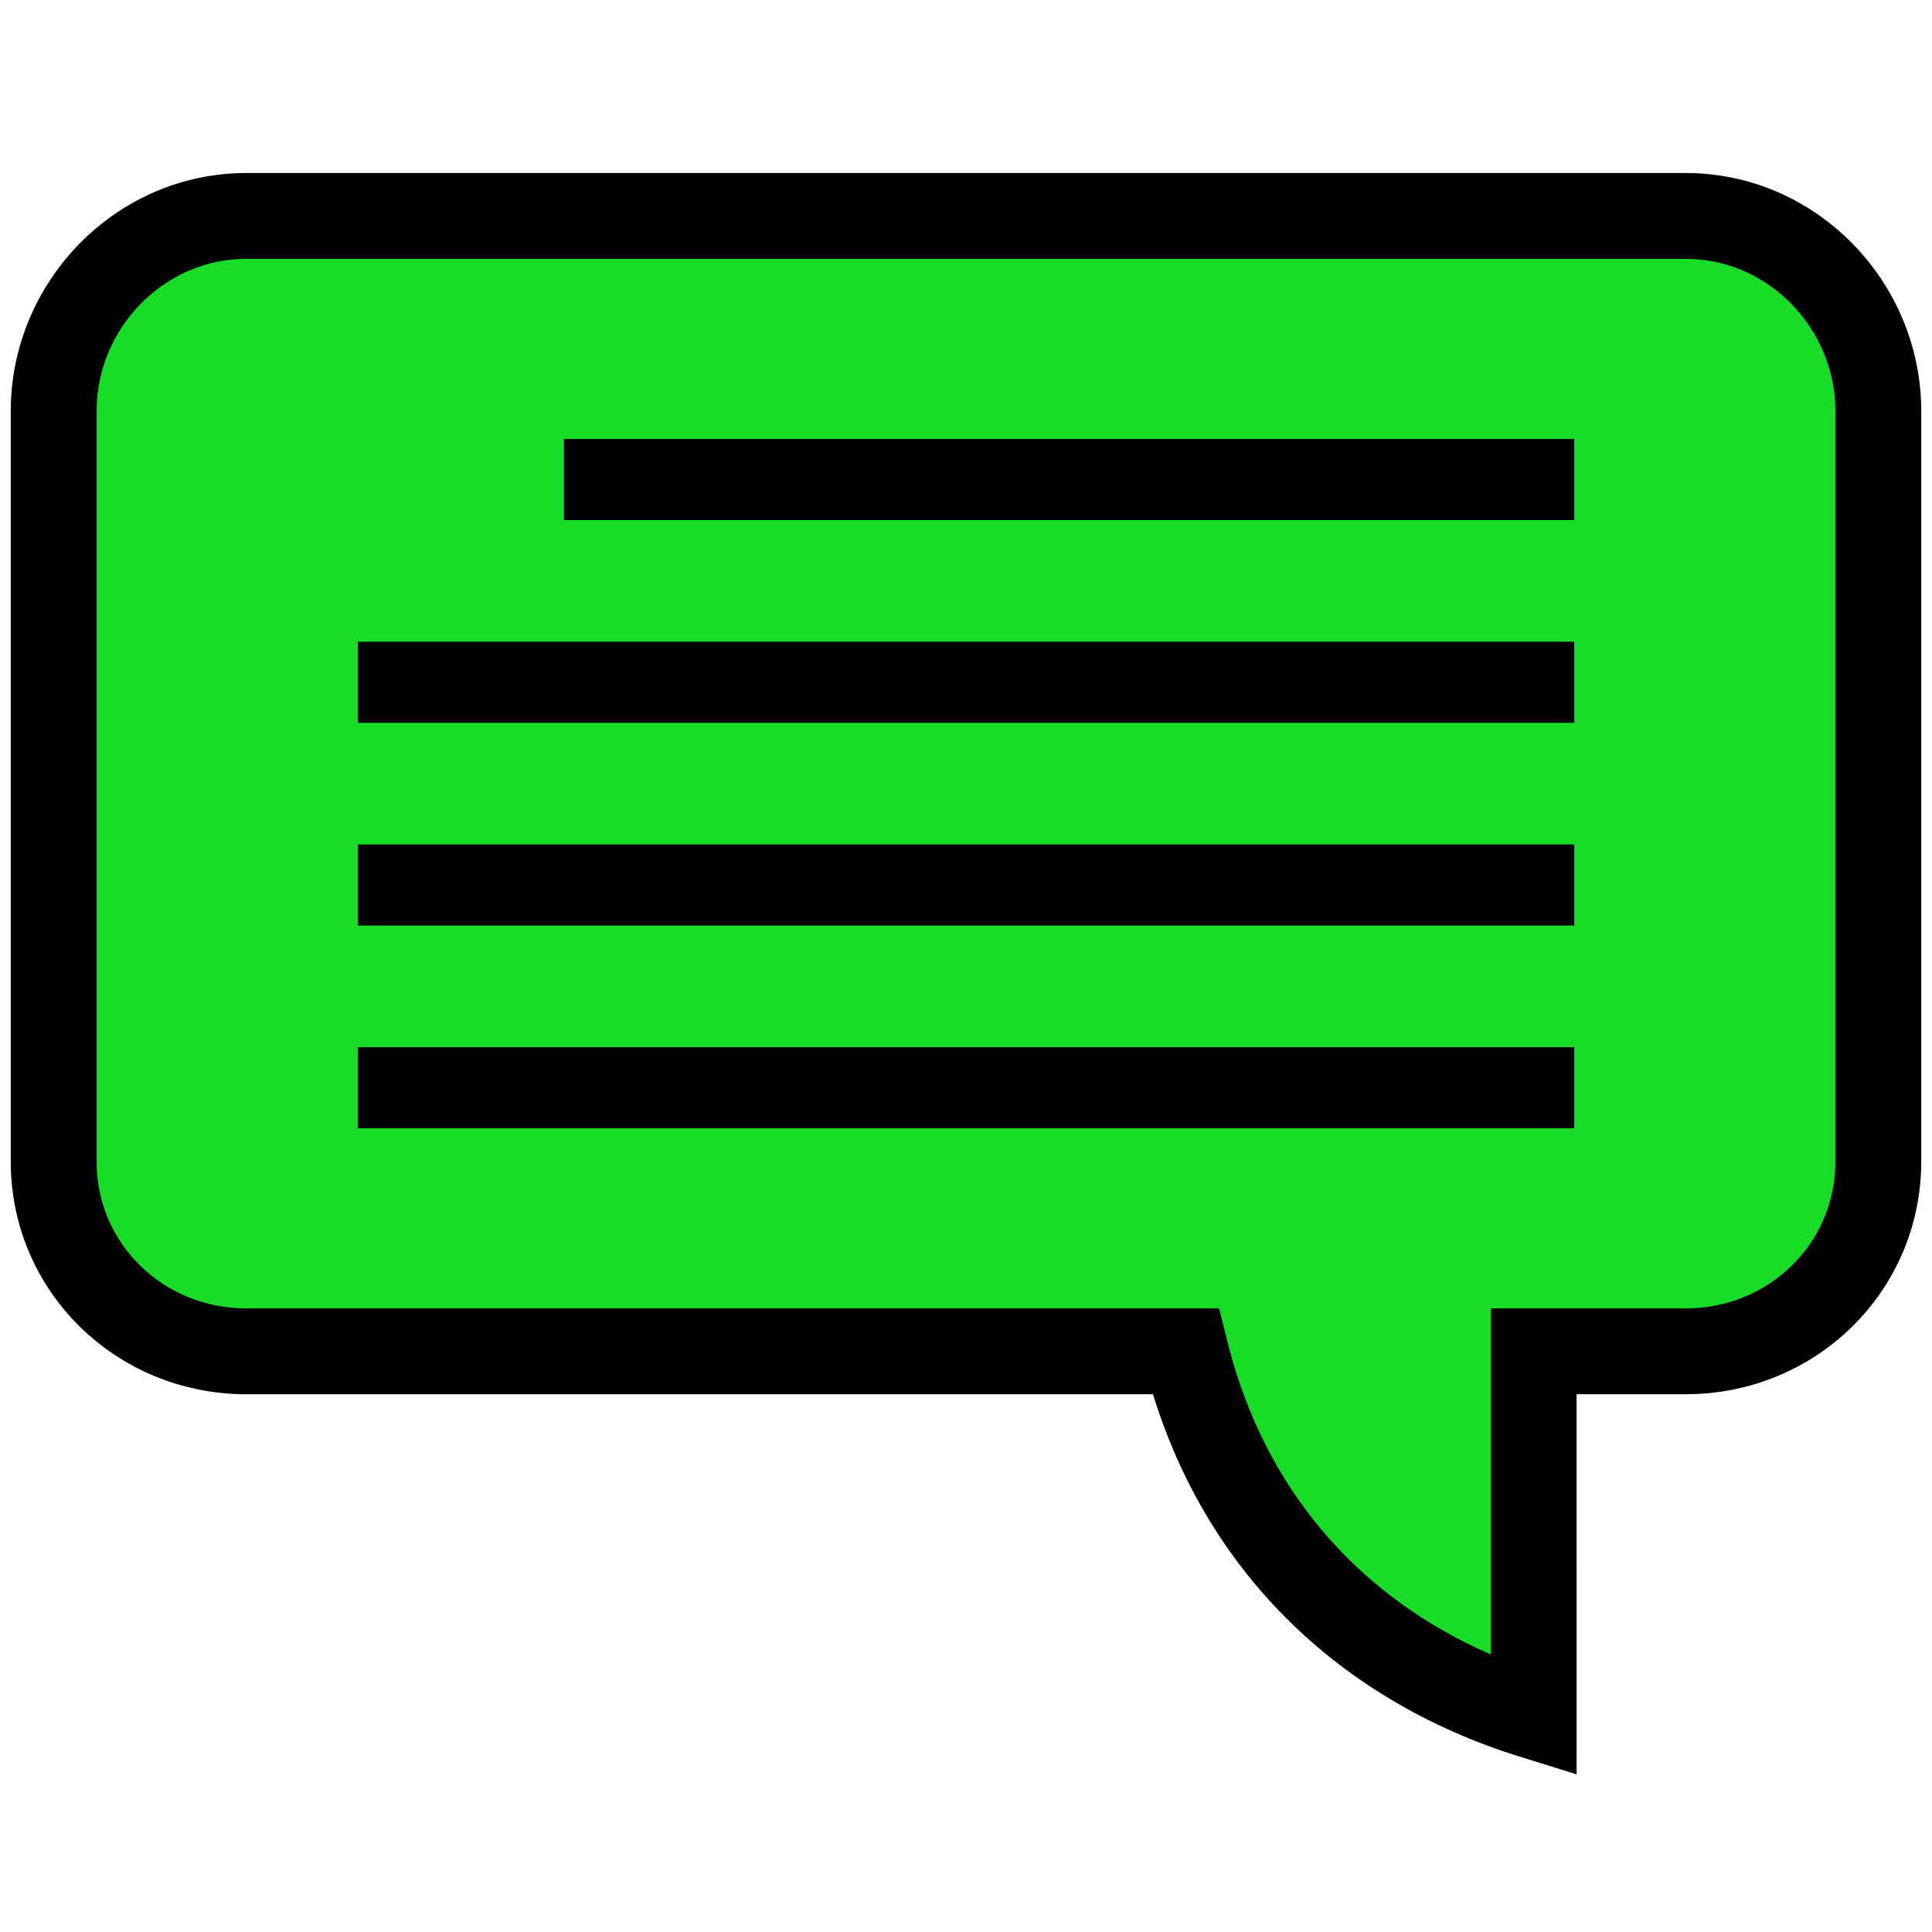 <svg xmlns="http://www.w3.org/2000/svg" xml:space="preserve" id="圖層_1" x="0" y="0" preserveAspectRatio="xMidYMid" style="shape-rendering:auto;background:0 0;width:200px;height:200px;margin:0;animation:none;display:block" version="1.1" viewBox="14 20.05 72 59.9"><g class="ldl-scale" style="transform-origin:50px 50px;animation:none;transform:matrix(.8,0,0,.8,0,0)"><g class="ldl-ani"><g class="ldl-layer" style="transform-box:view-box;transform-origin:50px 50px;animation:none;transform:matrix(1,0,0,1,0,0)"><path fill="#f5e6c8" stroke="#333" stroke-miterlimit="10" stroke-width="4" d="M83.528 15.06H16.472c-4.955 0-8.972 4.143-8.972 9.099v34.944c0 4.955 4.017 8.846 8.972 8.846h43.756c2.117 8.5 7.991 14.439 16.216 16.992V67.949h7.083c4.955 0 8.972-3.891 8.972-8.846V24.158c.001-4.955-4.016-9.098-8.971-9.098z" class="ldl-ani" style="stroke-width:4px;fill:#18dc27;stroke:#000;animation:none"/></g><g class="ldl-layer"><g class="ldl-ani"><g class="ldl-layer" style="transform-box:view-box;transform-origin:50px 50px;animation:none;transform:matrix(1,0,0,1,0,0)"><path fill="#849b87" d="M21.667 34.893h56.667v3.778H21.667z" class="ldl-ani" style="stroke-width:1px;fill:#000;animation:none"/></g><g class="ldl-layer" style="transform-box:view-box;transform-origin:50px 50px;animation:none;transform:matrix(1,0,0,1,0,0)"><path fill="#849b87" d="M21.667 44.338h56.667v3.778H21.667z" class="ldl-ani" style="stroke-width:1px;fill:#000;animation:none"/></g><g class="ldl-layer" style="transform-box:view-box;transform-origin:50px 50px;animation:none;transform:matrix(1,0,0,1,0,0)"><path fill="#849b87" d="M31.269 25.449h47.065v3.778H31.269z" class="ldl-ani" style="stroke-width:1px;fill:#000;animation:none"/></g><g class="ldl-layer" style="transform-box:view-box;transform-origin:50px 50px;animation:none;transform:matrix(1,0,0,1,0,0)"><path fill="#849b87" d="M21.667 53.782h56.667v3.778H21.667z" class="ldl-ani" style="stroke-width:1px;fill:#000;animation:none"/></g></g></g></g></g></svg>